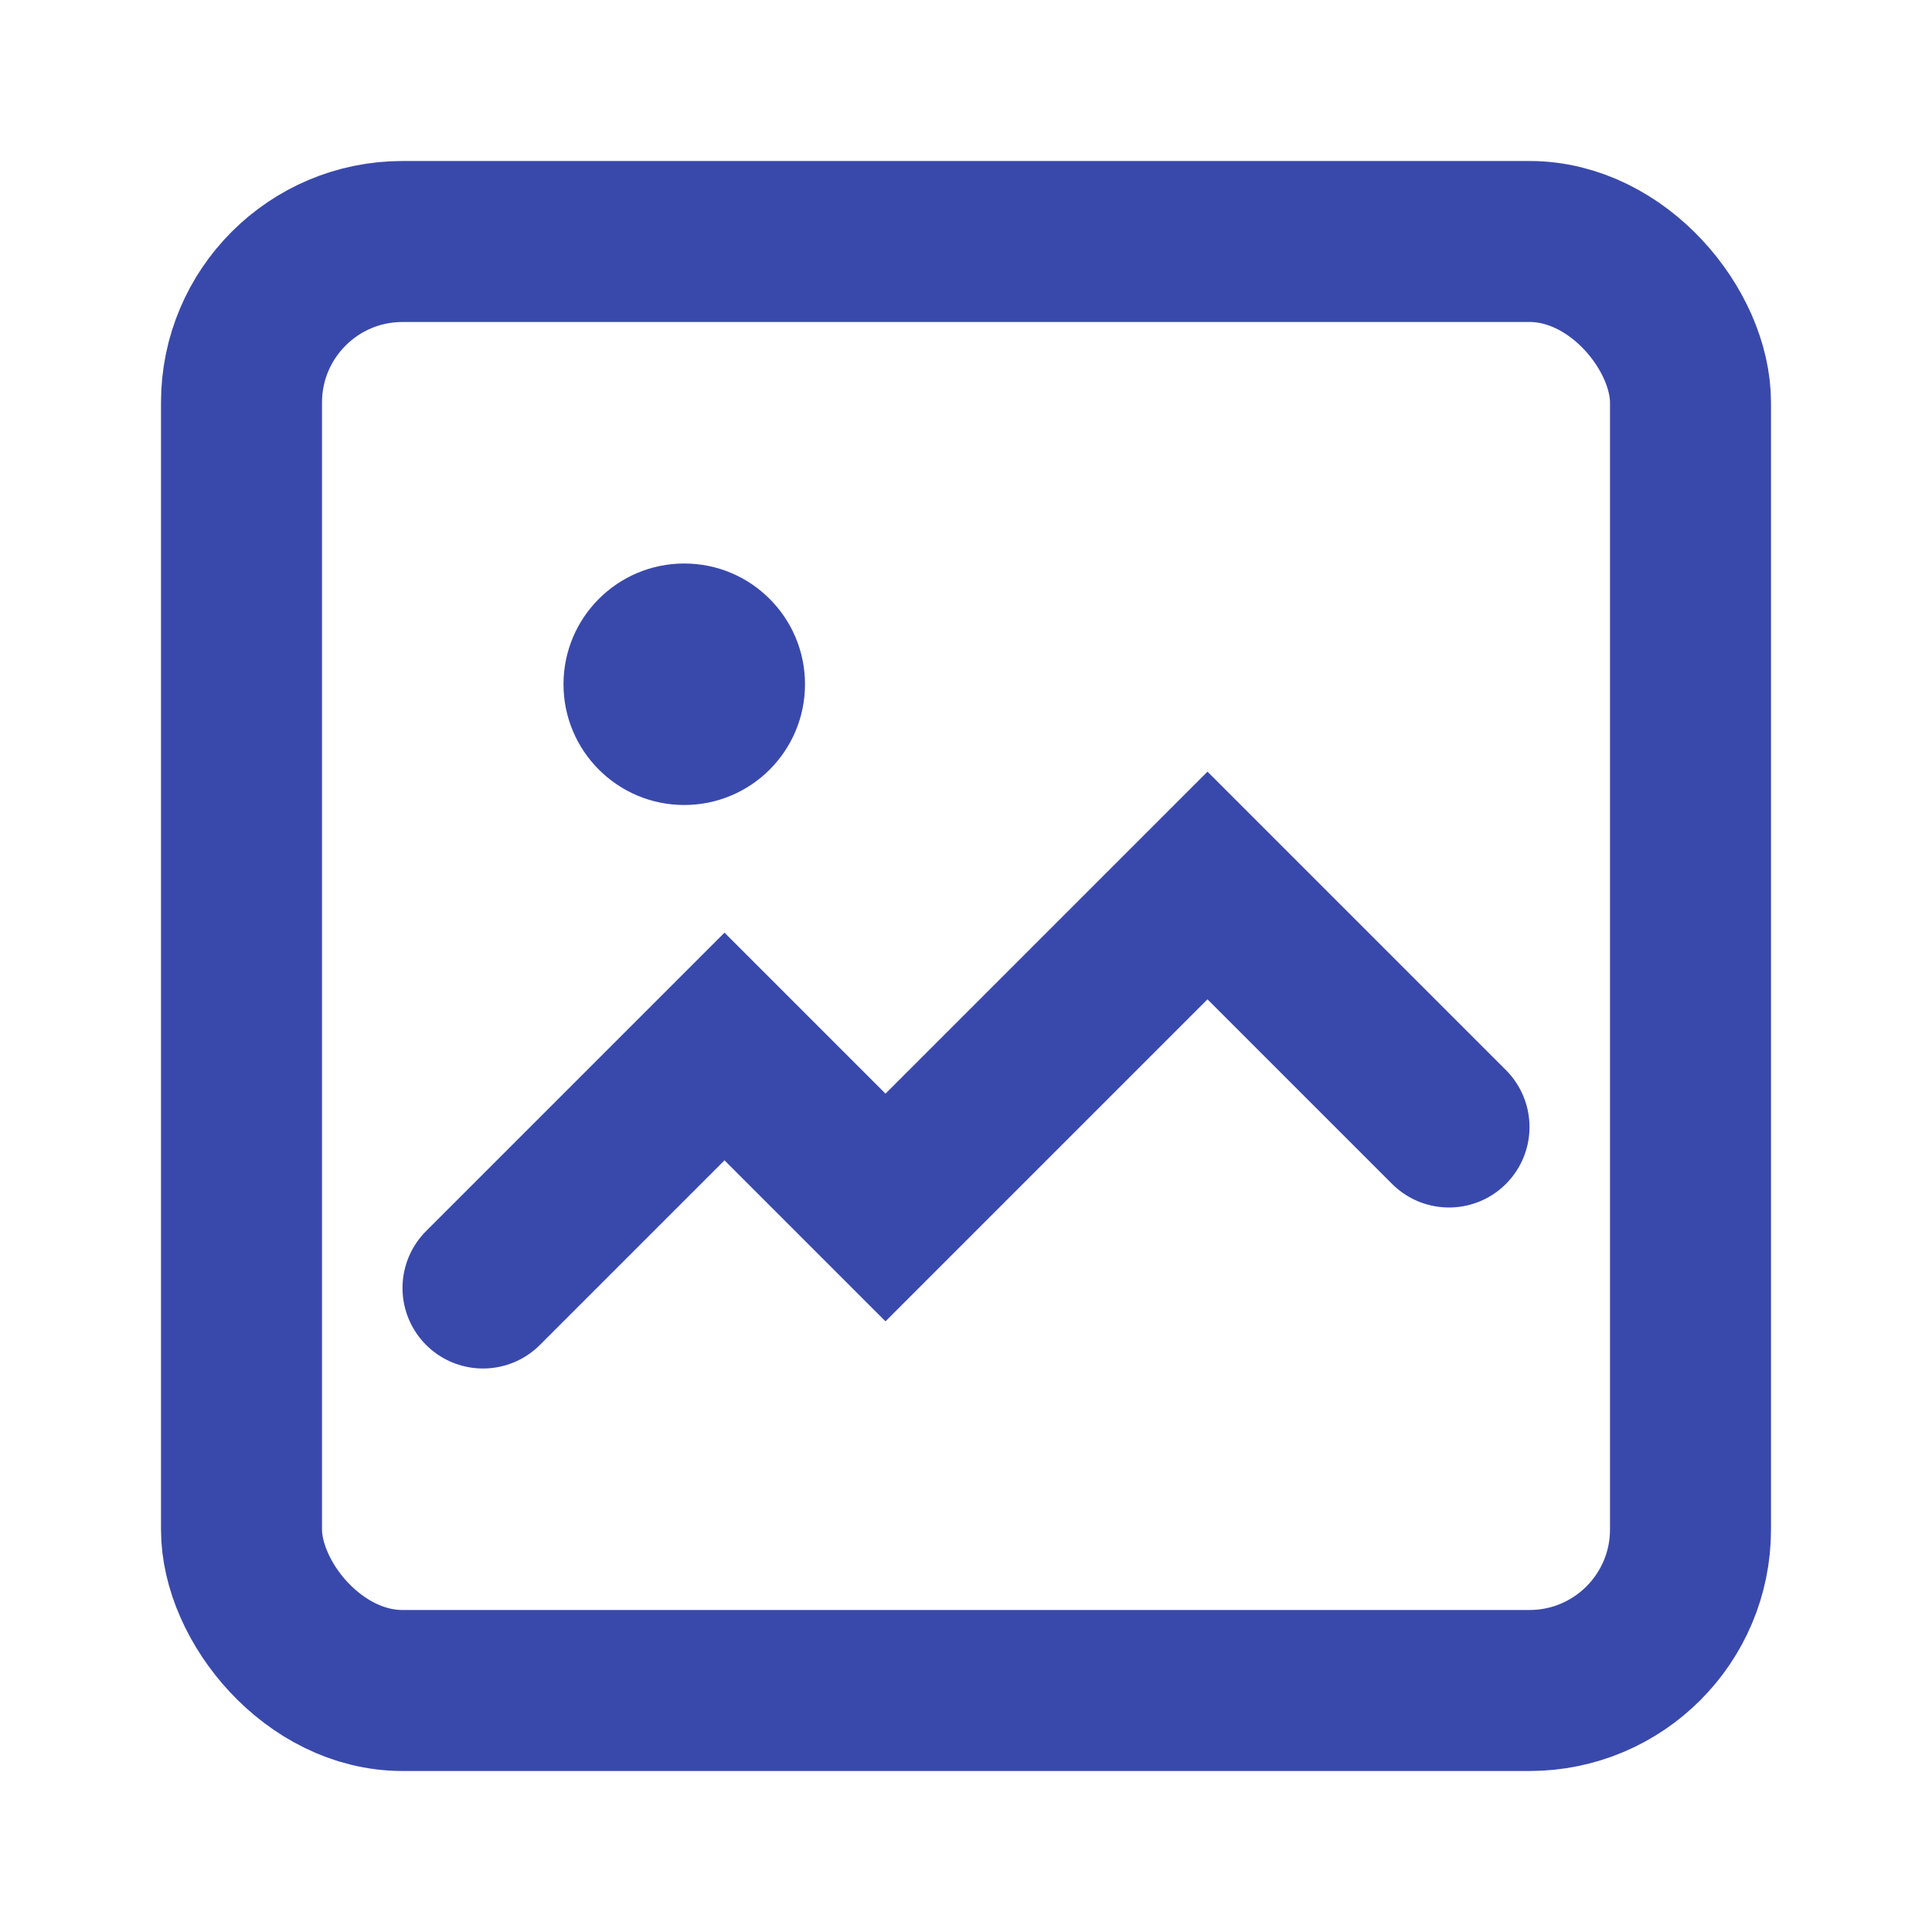<?xml version="1.0" encoding="UTF-8"?>
<svg width="24" height="24" viewBox="0 0 24 24" fill="none" xmlns="http://www.w3.org/2000/svg">
    <rect x="3" y="3" width="18" height="18" rx="2" stroke="#3949ab" stroke-width="2"/>
    <circle cx="8.5" cy="8.5" r="1.5" fill="#3949ab"/>
    <path d="M6 16l3-3 2 2 4-4 3 3" stroke="#3949ab" stroke-width="2" stroke-linecap="round"/>
</svg>
